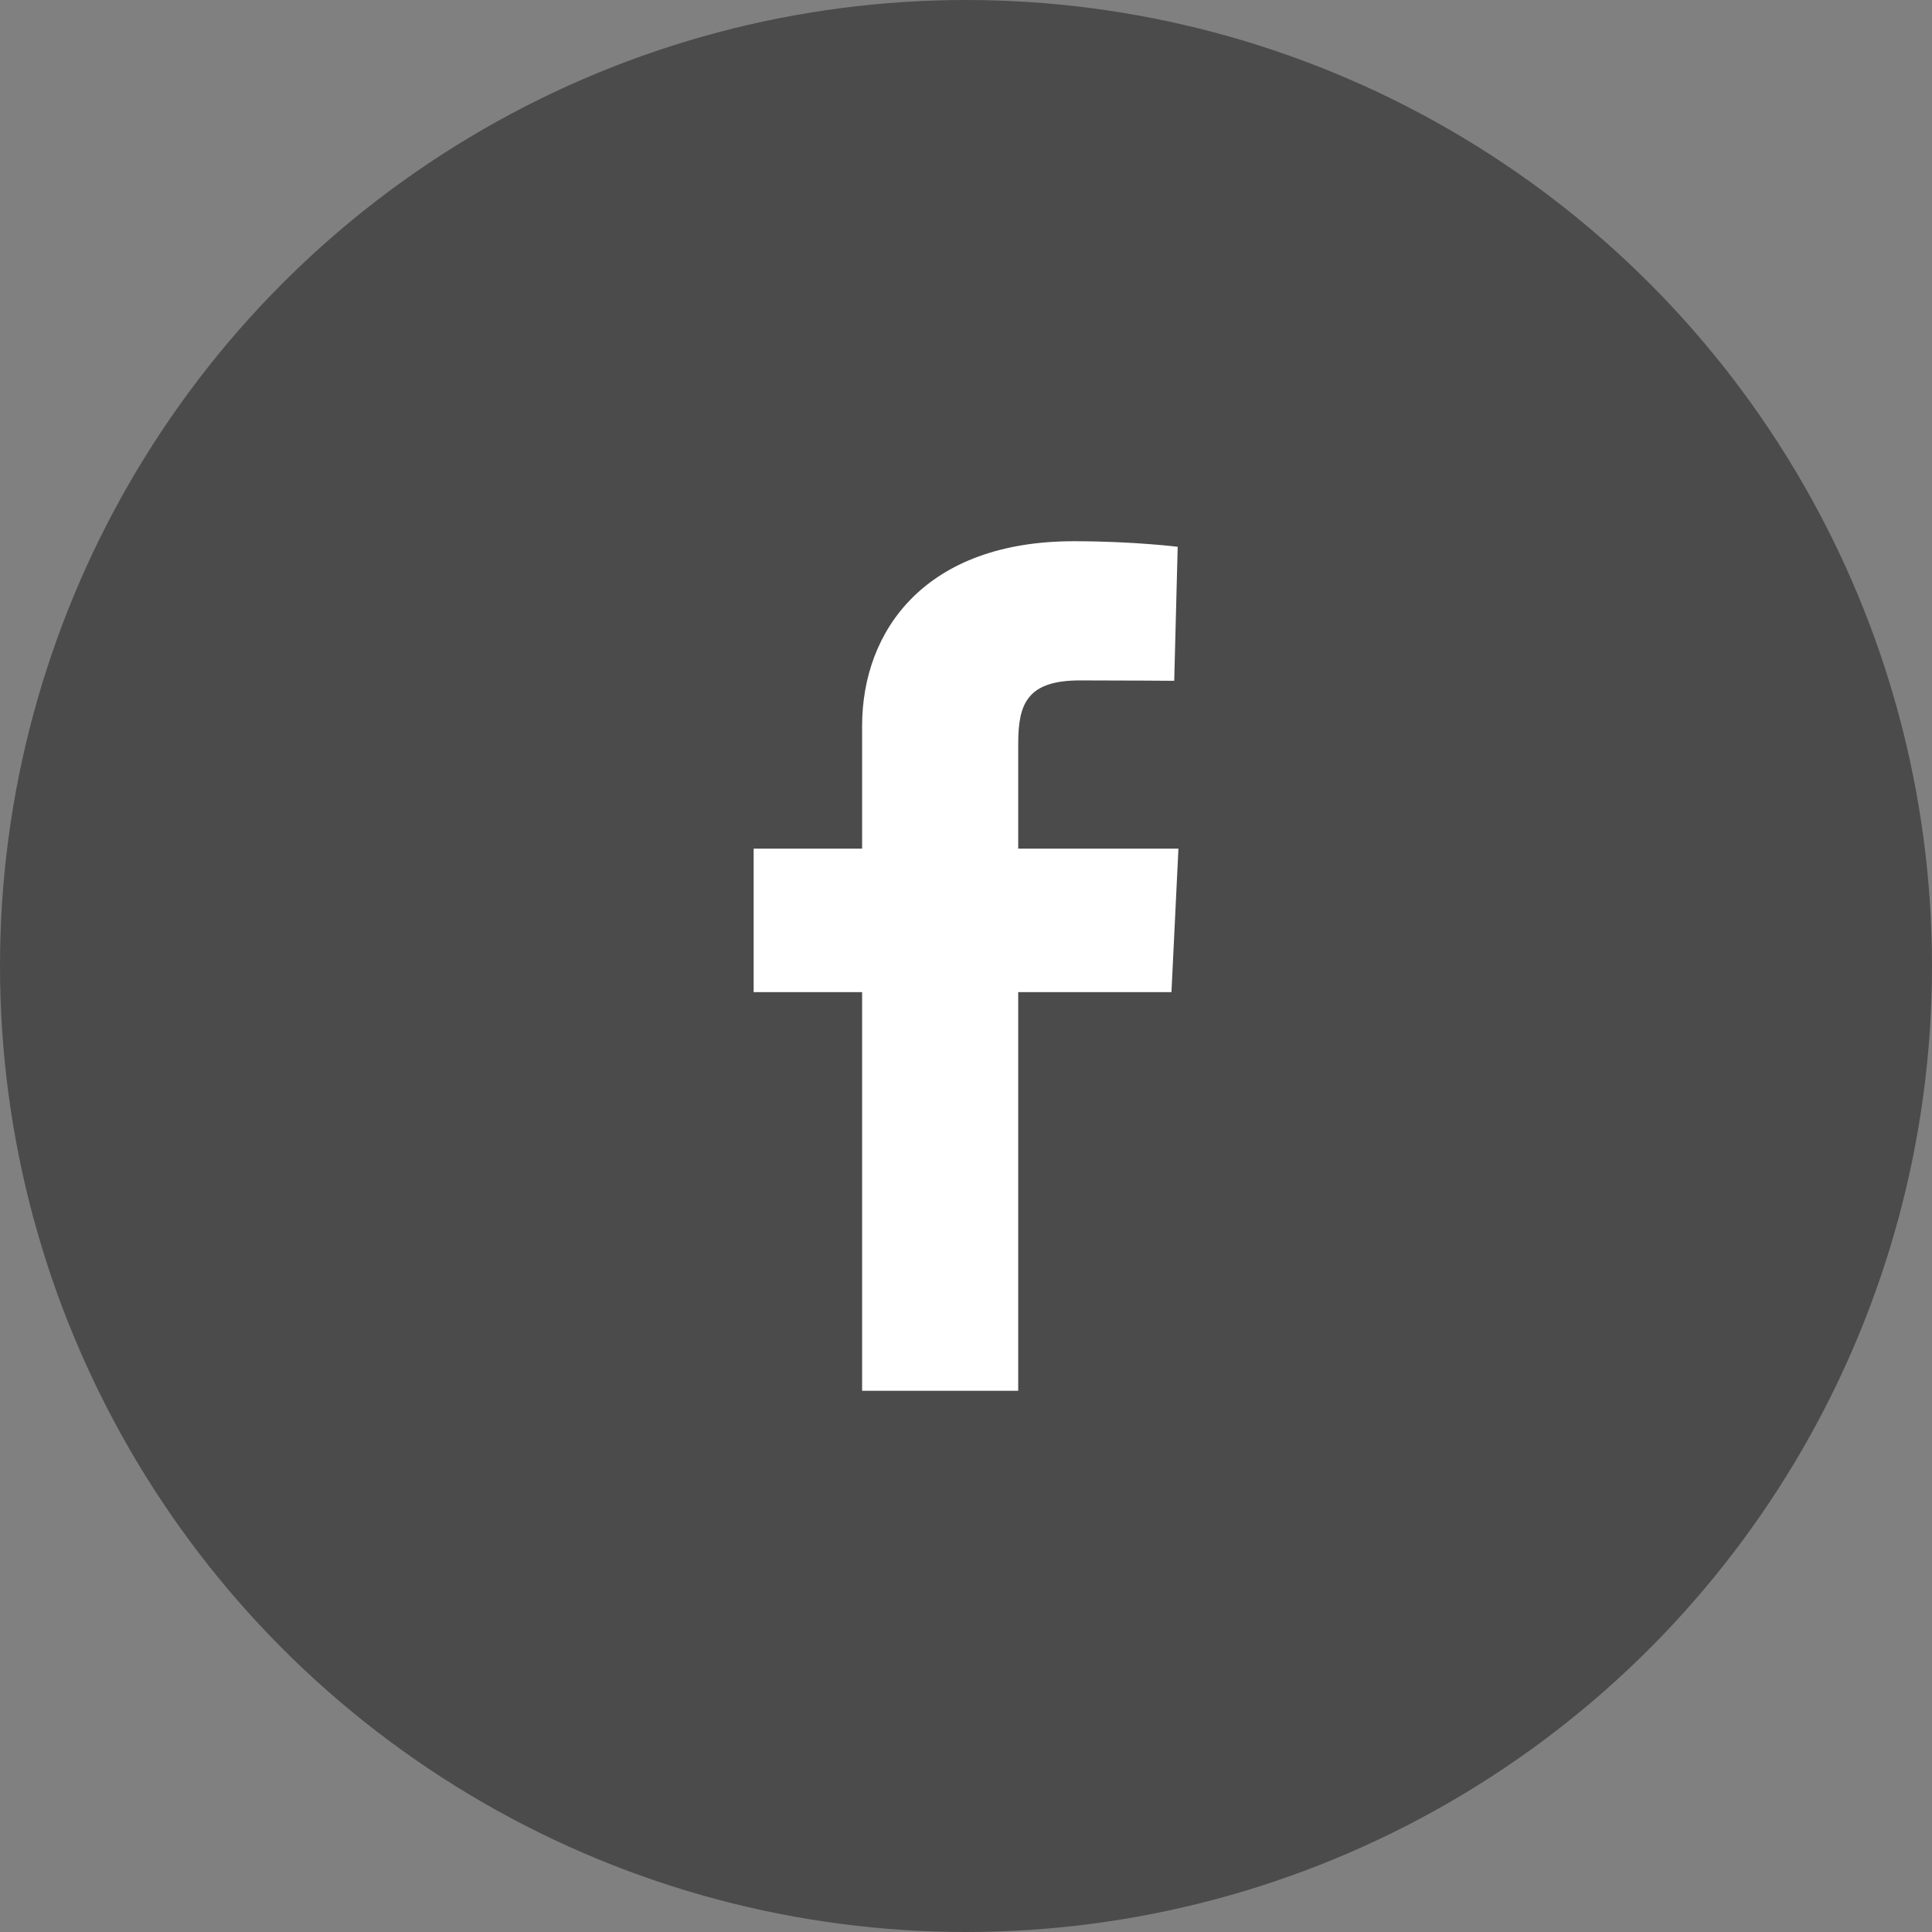 <svg width="44" height="44" viewBox="0 0 44 44" fill="none" xmlns="http://www.w3.org/2000/svg">
<rect x="0" y="0" width="44" height="44" fill="#808080" stroke="none"/>
<circle cx="22" cy="22" r="22" fill="#4B4B4B"/>
<path d="M19.634 31.674V22.595H17.164V19.327H19.634V16.535C19.634 14.341 21.092 12.326 24.454 12.326C25.814 12.326 26.821 12.453 26.821 12.453L26.742 15.505C26.742 15.505 25.715 15.496 24.595 15.496C23.383 15.496 23.189 16.039 23.189 16.94V19.327H26.838L26.679 22.595H23.189V31.674H19.634Z" fill="white"/>
</svg>
